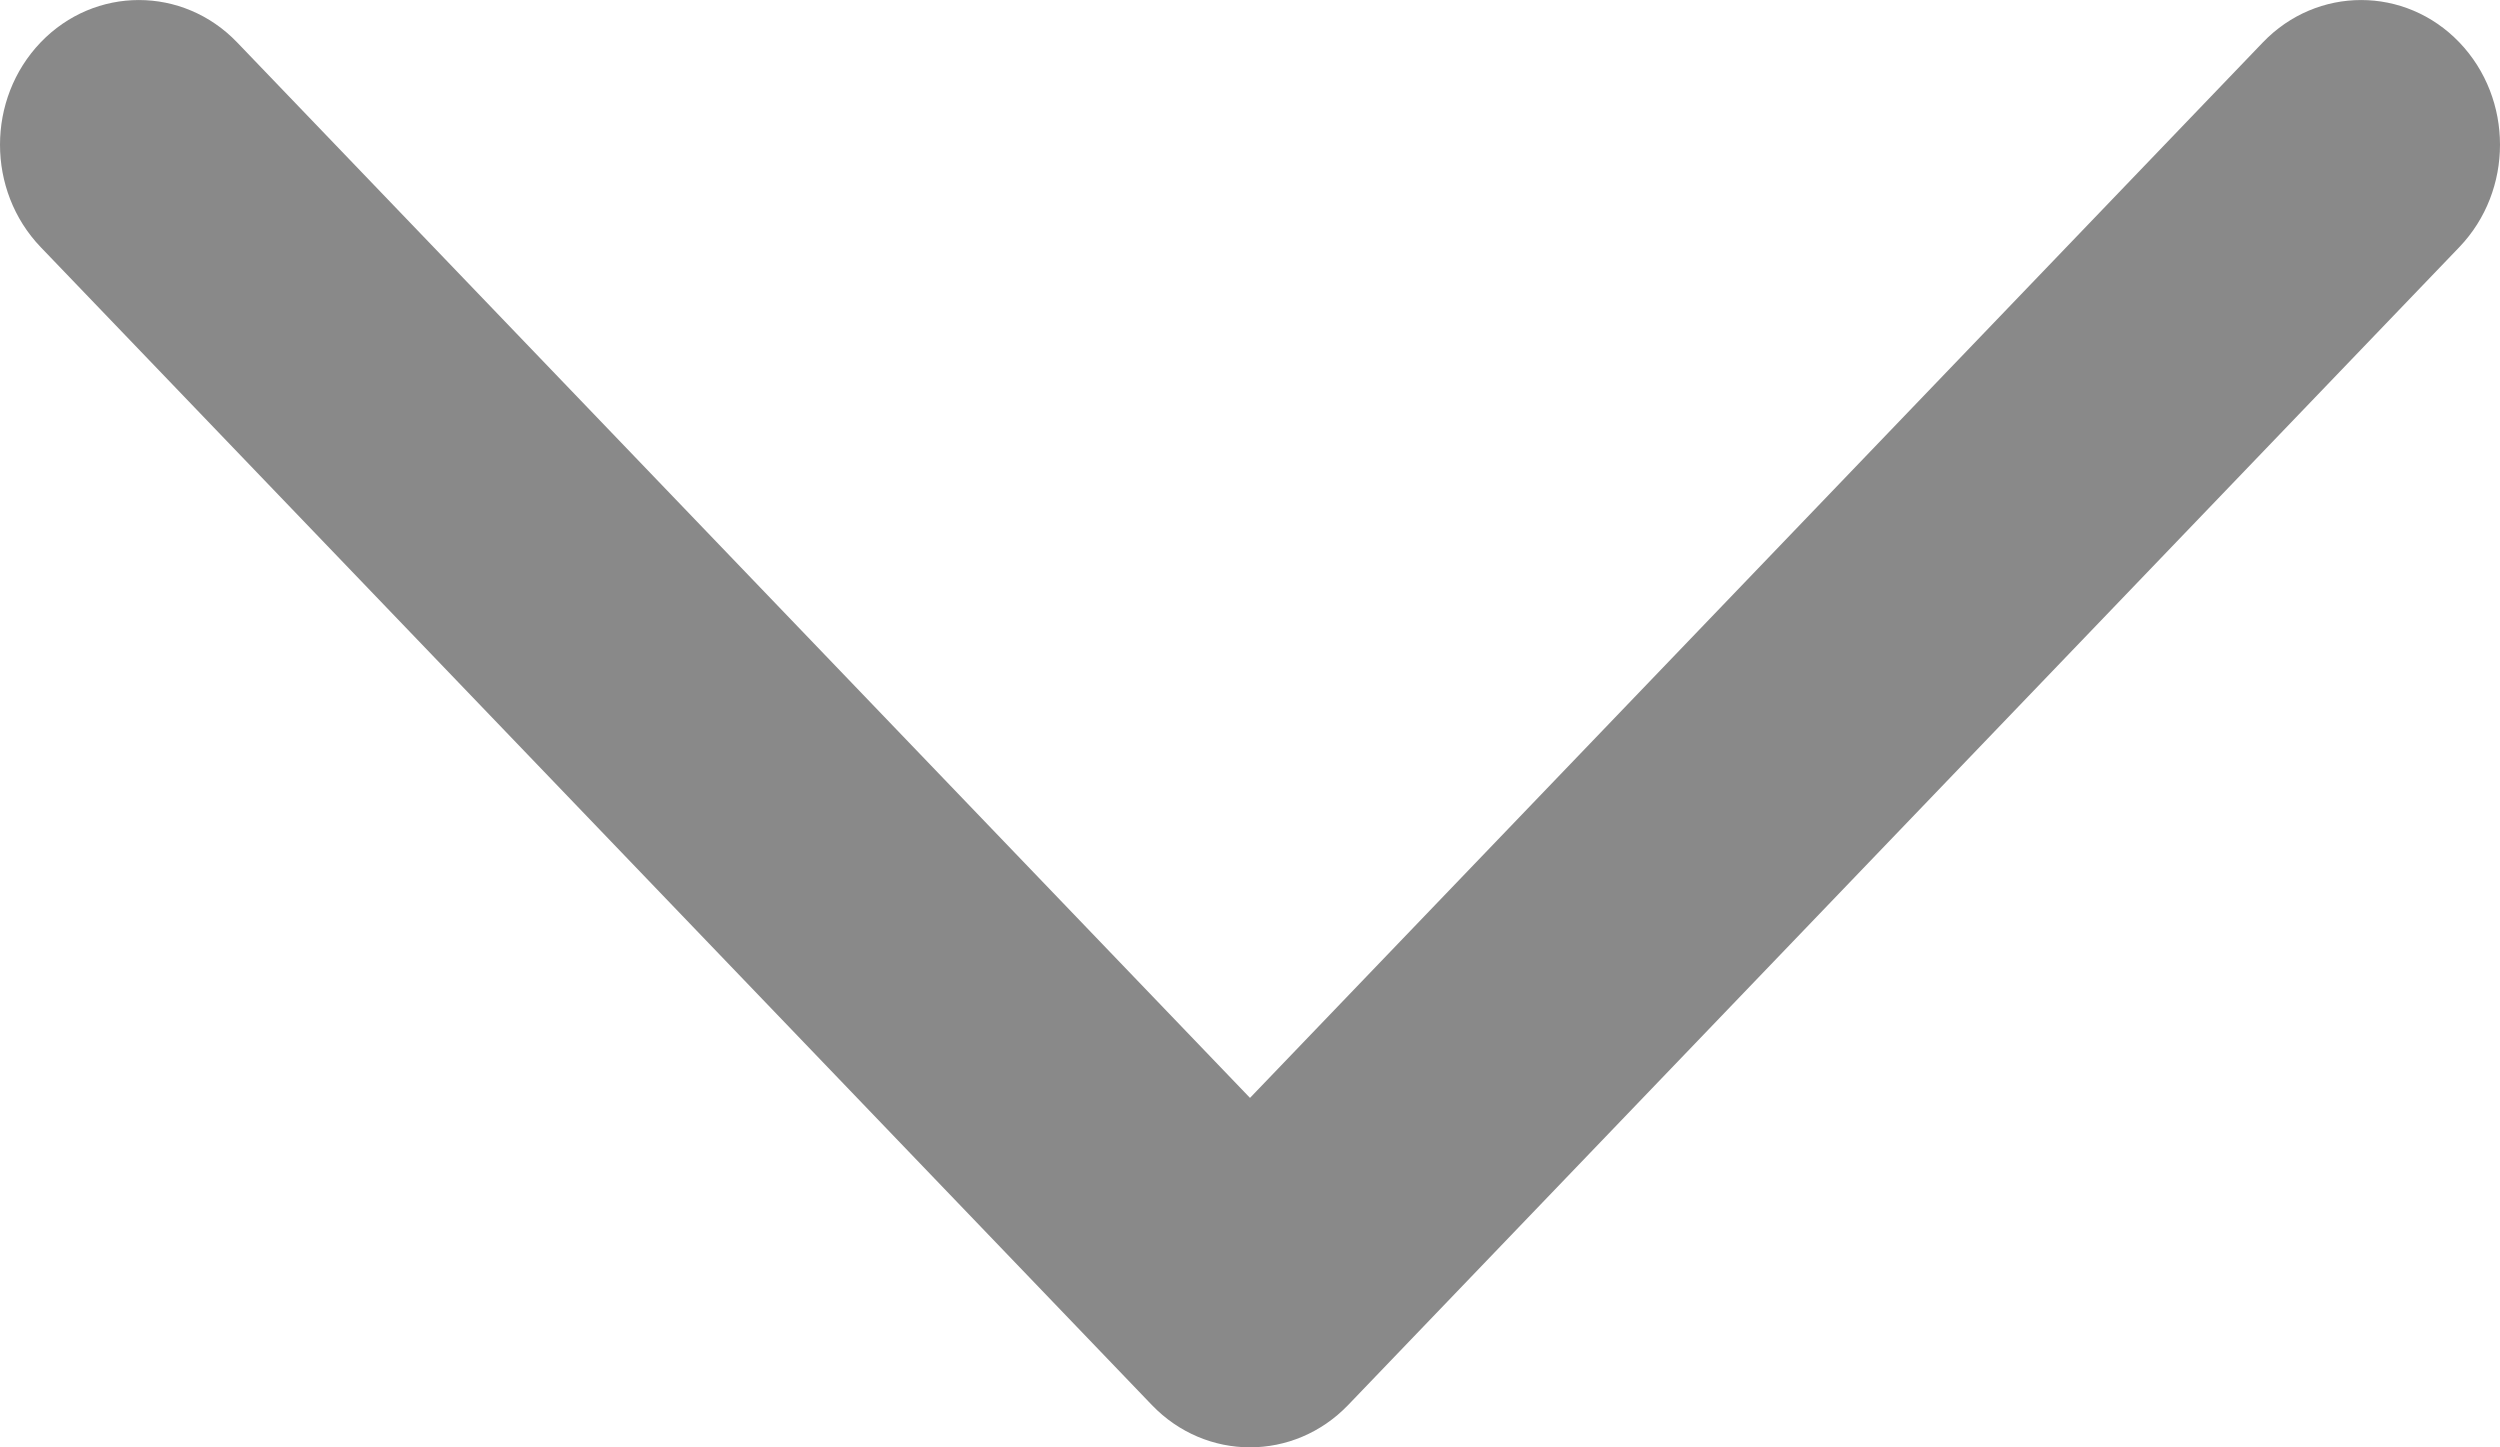 <svg width="19" height="11" viewBox="0 0 19 11" fill="none" xmlns="http://www.w3.org/2000/svg">
<path fill-rule="evenodd" clip-rule="evenodd" d="M0.309 0.322C0.721 -0.107 1.39 -0.107 1.802 0.322L9.5 8.344L17.198 0.322C17.61 -0.107 18.279 -0.107 18.691 0.322C19.103 0.752 19.103 1.448 18.691 1.878L10.246 10.678C9.834 11.107 9.166 11.107 8.754 10.678L0.309 1.878C-0.103 1.448 -0.103 0.752 0.309 0.322Z" fill="#898989"/>
</svg>
